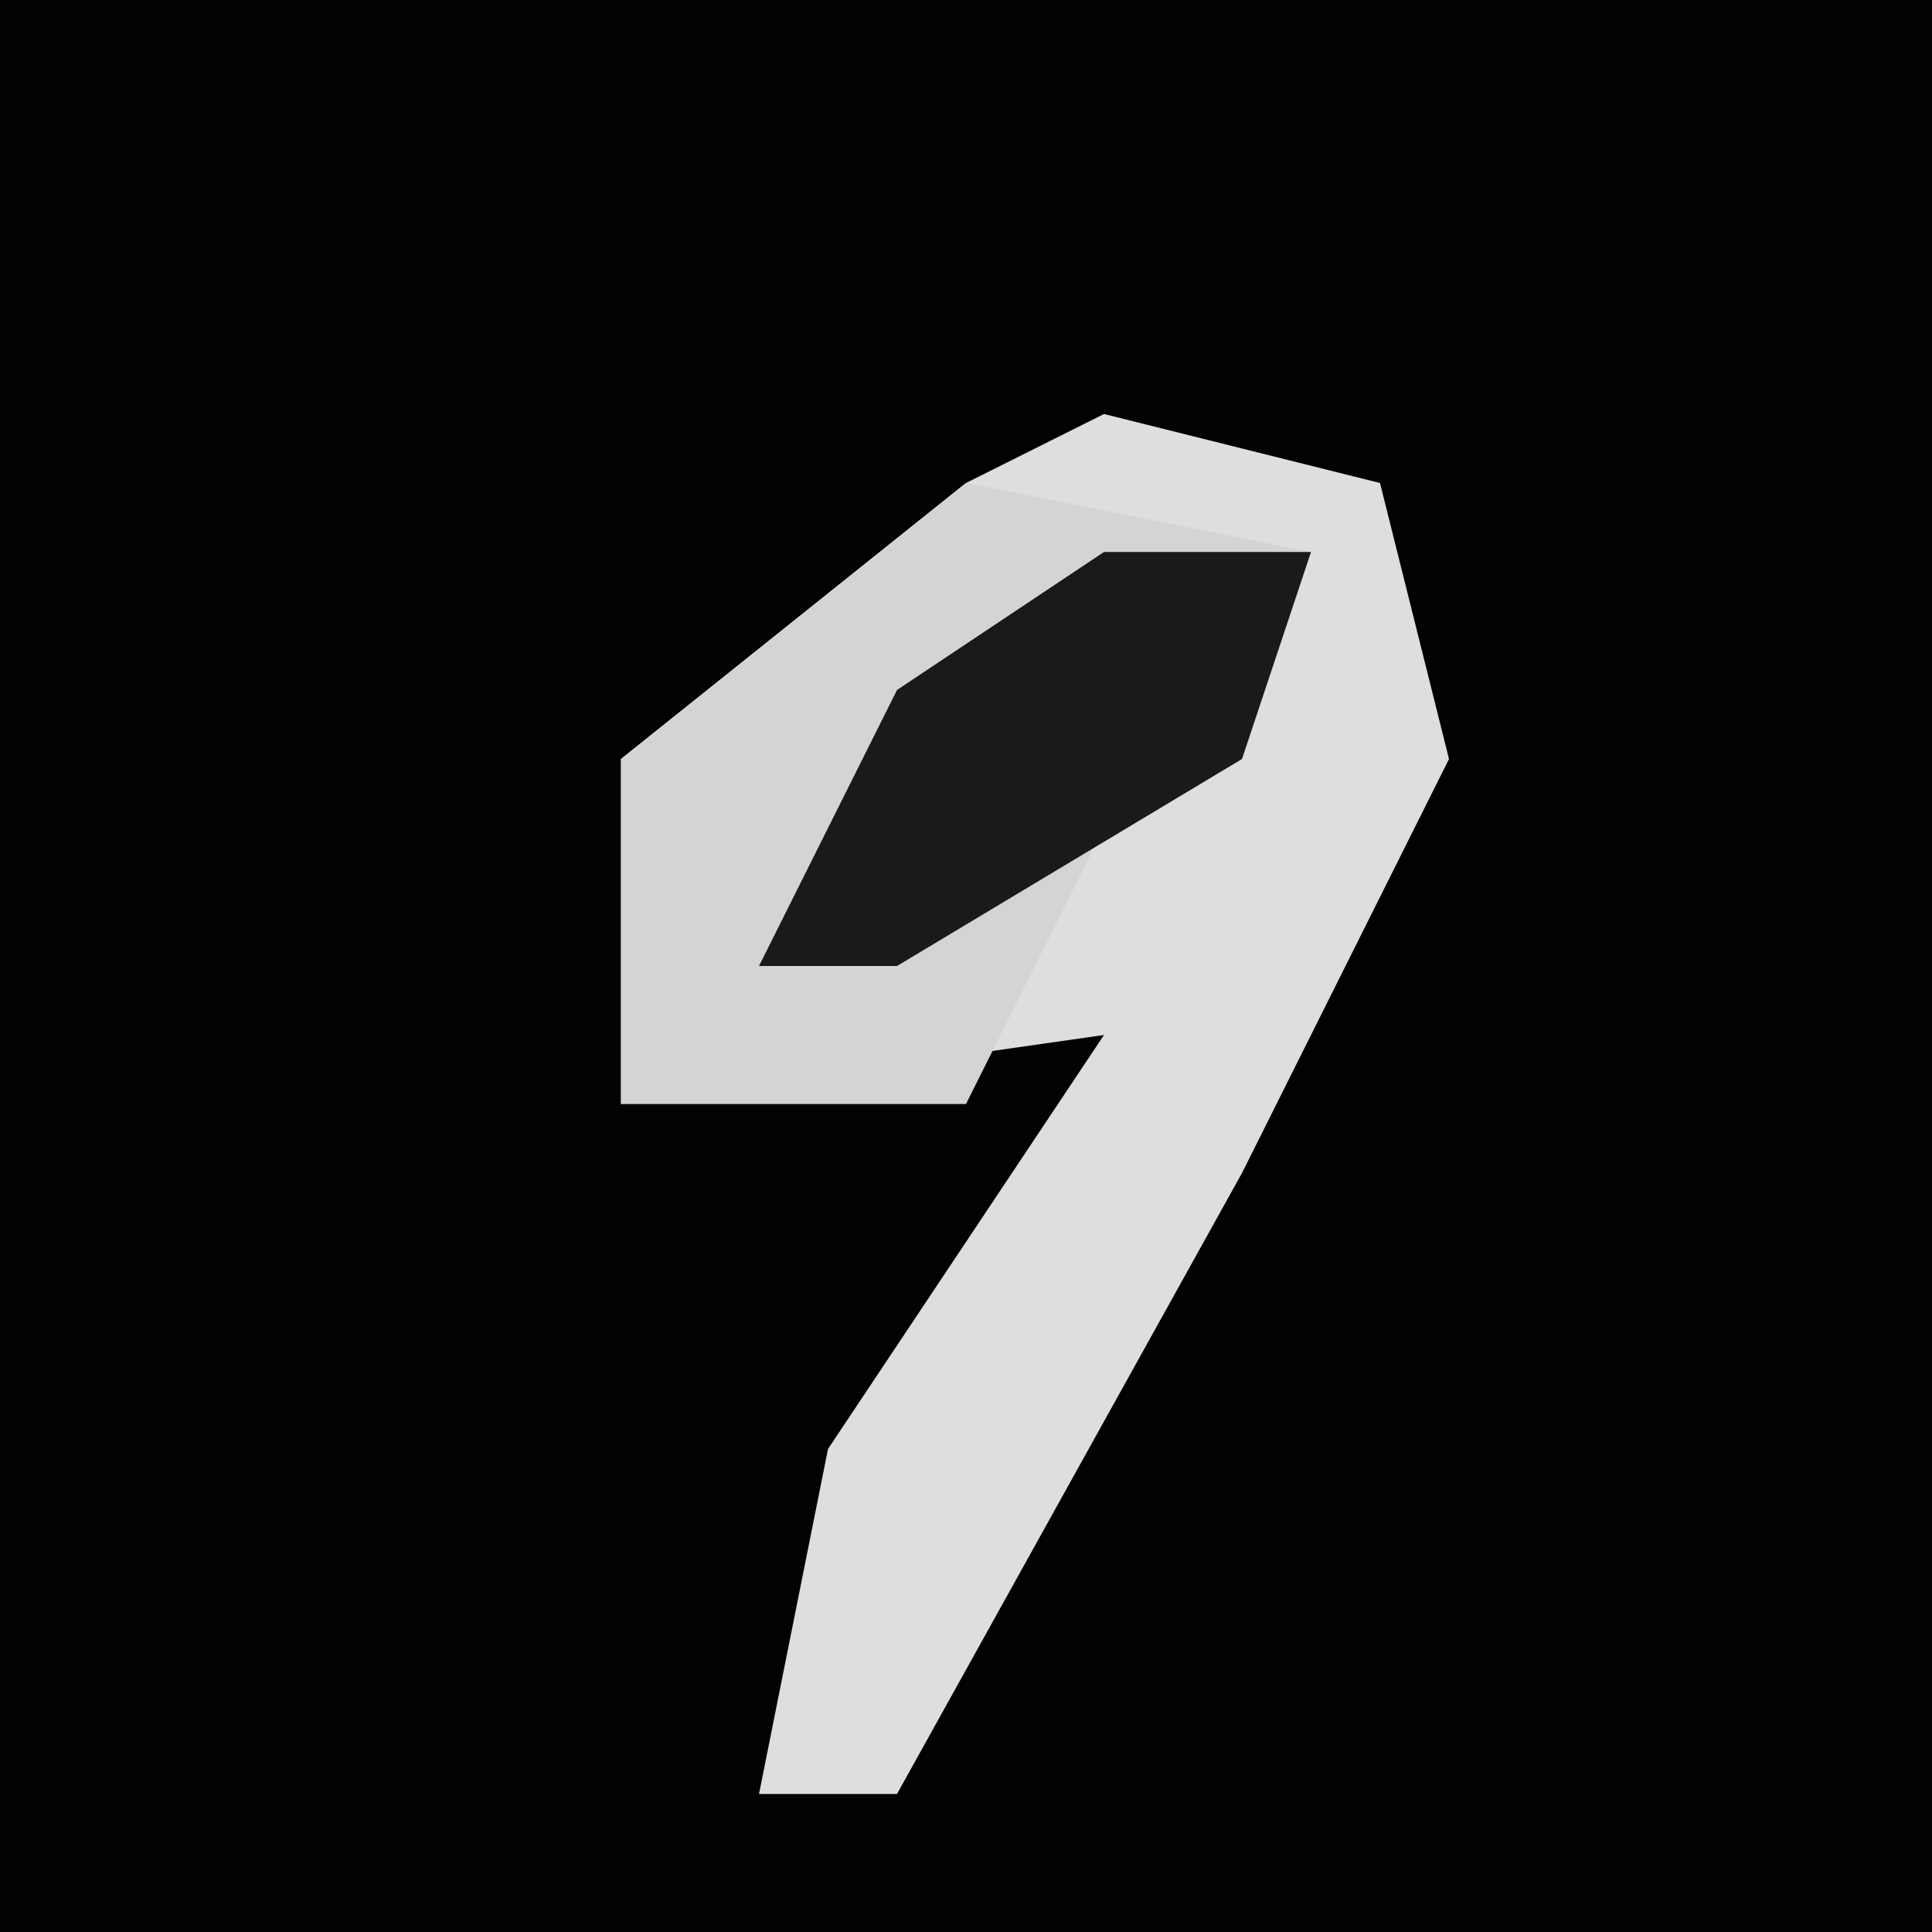 <?xml version="1.0" encoding="UTF-8"?>
<svg version="1.1" xmlns="http://www.w3.org/2000/svg" width="28" height="28">
<path d="M0,0 L28,0 L28,28 L0,28 Z " fill="#020202" transform="translate(0,0)"/>
<path d="M0,0 L4,1 L5,5 L2,11 L-3,20 L-5,20 L-4,15 L0,9 L-7,10 L-7,5 L-2,1 Z " fill="#DEDEDE" transform="translate(16,6)"/>
<path d="M0,0 L5,1 L4,4 L2,5 L0,9 L-5,9 L-5,4 Z " fill="#D4D4D4" transform="translate(14,7)"/>
<path d="M0,0 L3,0 L2,3 L-3,6 L-5,6 L-3,2 Z " fill="#1A1A1A" transform="translate(16,8)"/>
</svg>
